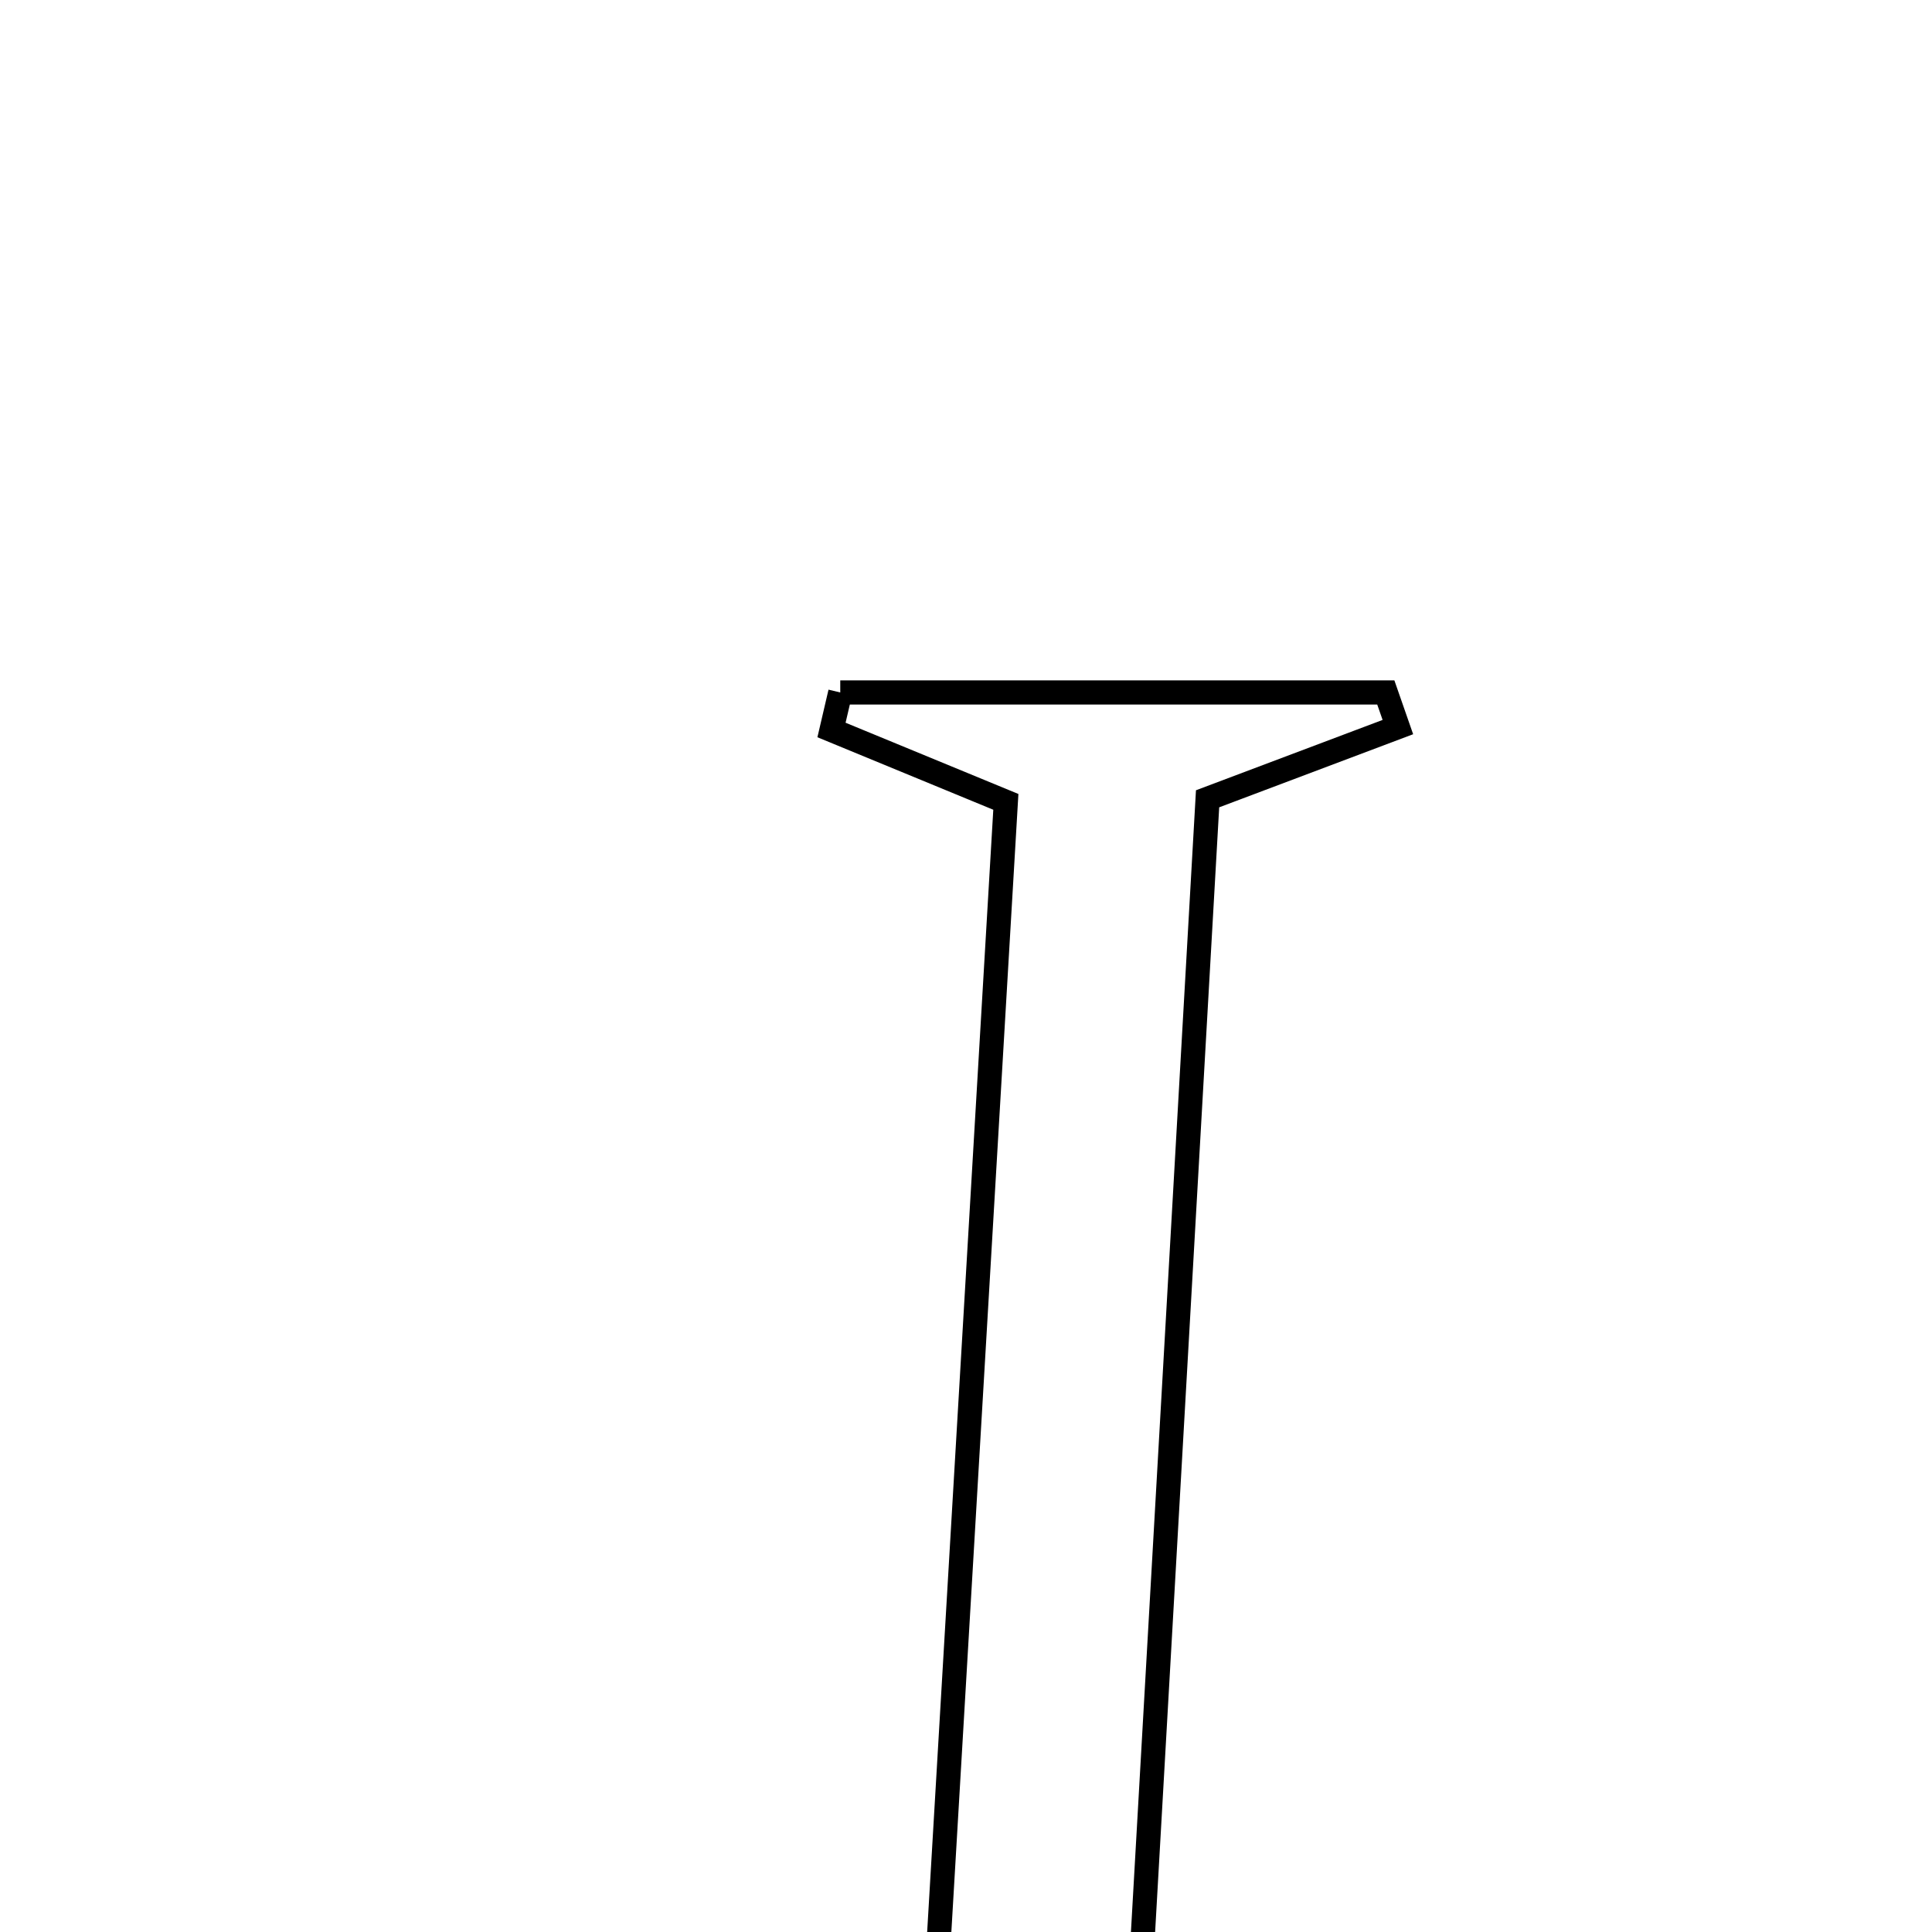 <svg xmlns="http://www.w3.org/2000/svg" viewBox="0.0 0.0 24.0 24.0" height="200px" width="200px"><path fill="none" stroke="black" stroke-width=".3" stroke-opacity="1.0"  filling="0" d="M10.438 8.602 C12.696 8.602 14.955 8.602 17.215 8.602 C17.265 8.745 17.315 8.888 17.365 9.032 C16.665 9.296 15.966 9.56 15.001 9.923 C14.694 15.305 14.38 20.816 14.06 26.442 C14.831 26.747 15.553 27.033 16.274 27.32 C16.238 27.48 16.201 27.641 16.165 27.802 C13.888 27.802 11.611 27.802 9.334 27.802 C9.301 27.613 9.267 27.424 9.234 27.235 C9.913 27.039 10.592 26.843 11.516 26.576 C11.836 21.15 12.161 15.637 12.495 9.961 C11.772 9.663 11.051 9.365 10.329 9.068 C10.365 8.912 10.401 8.757 10.438 8.602"></path></svg>
